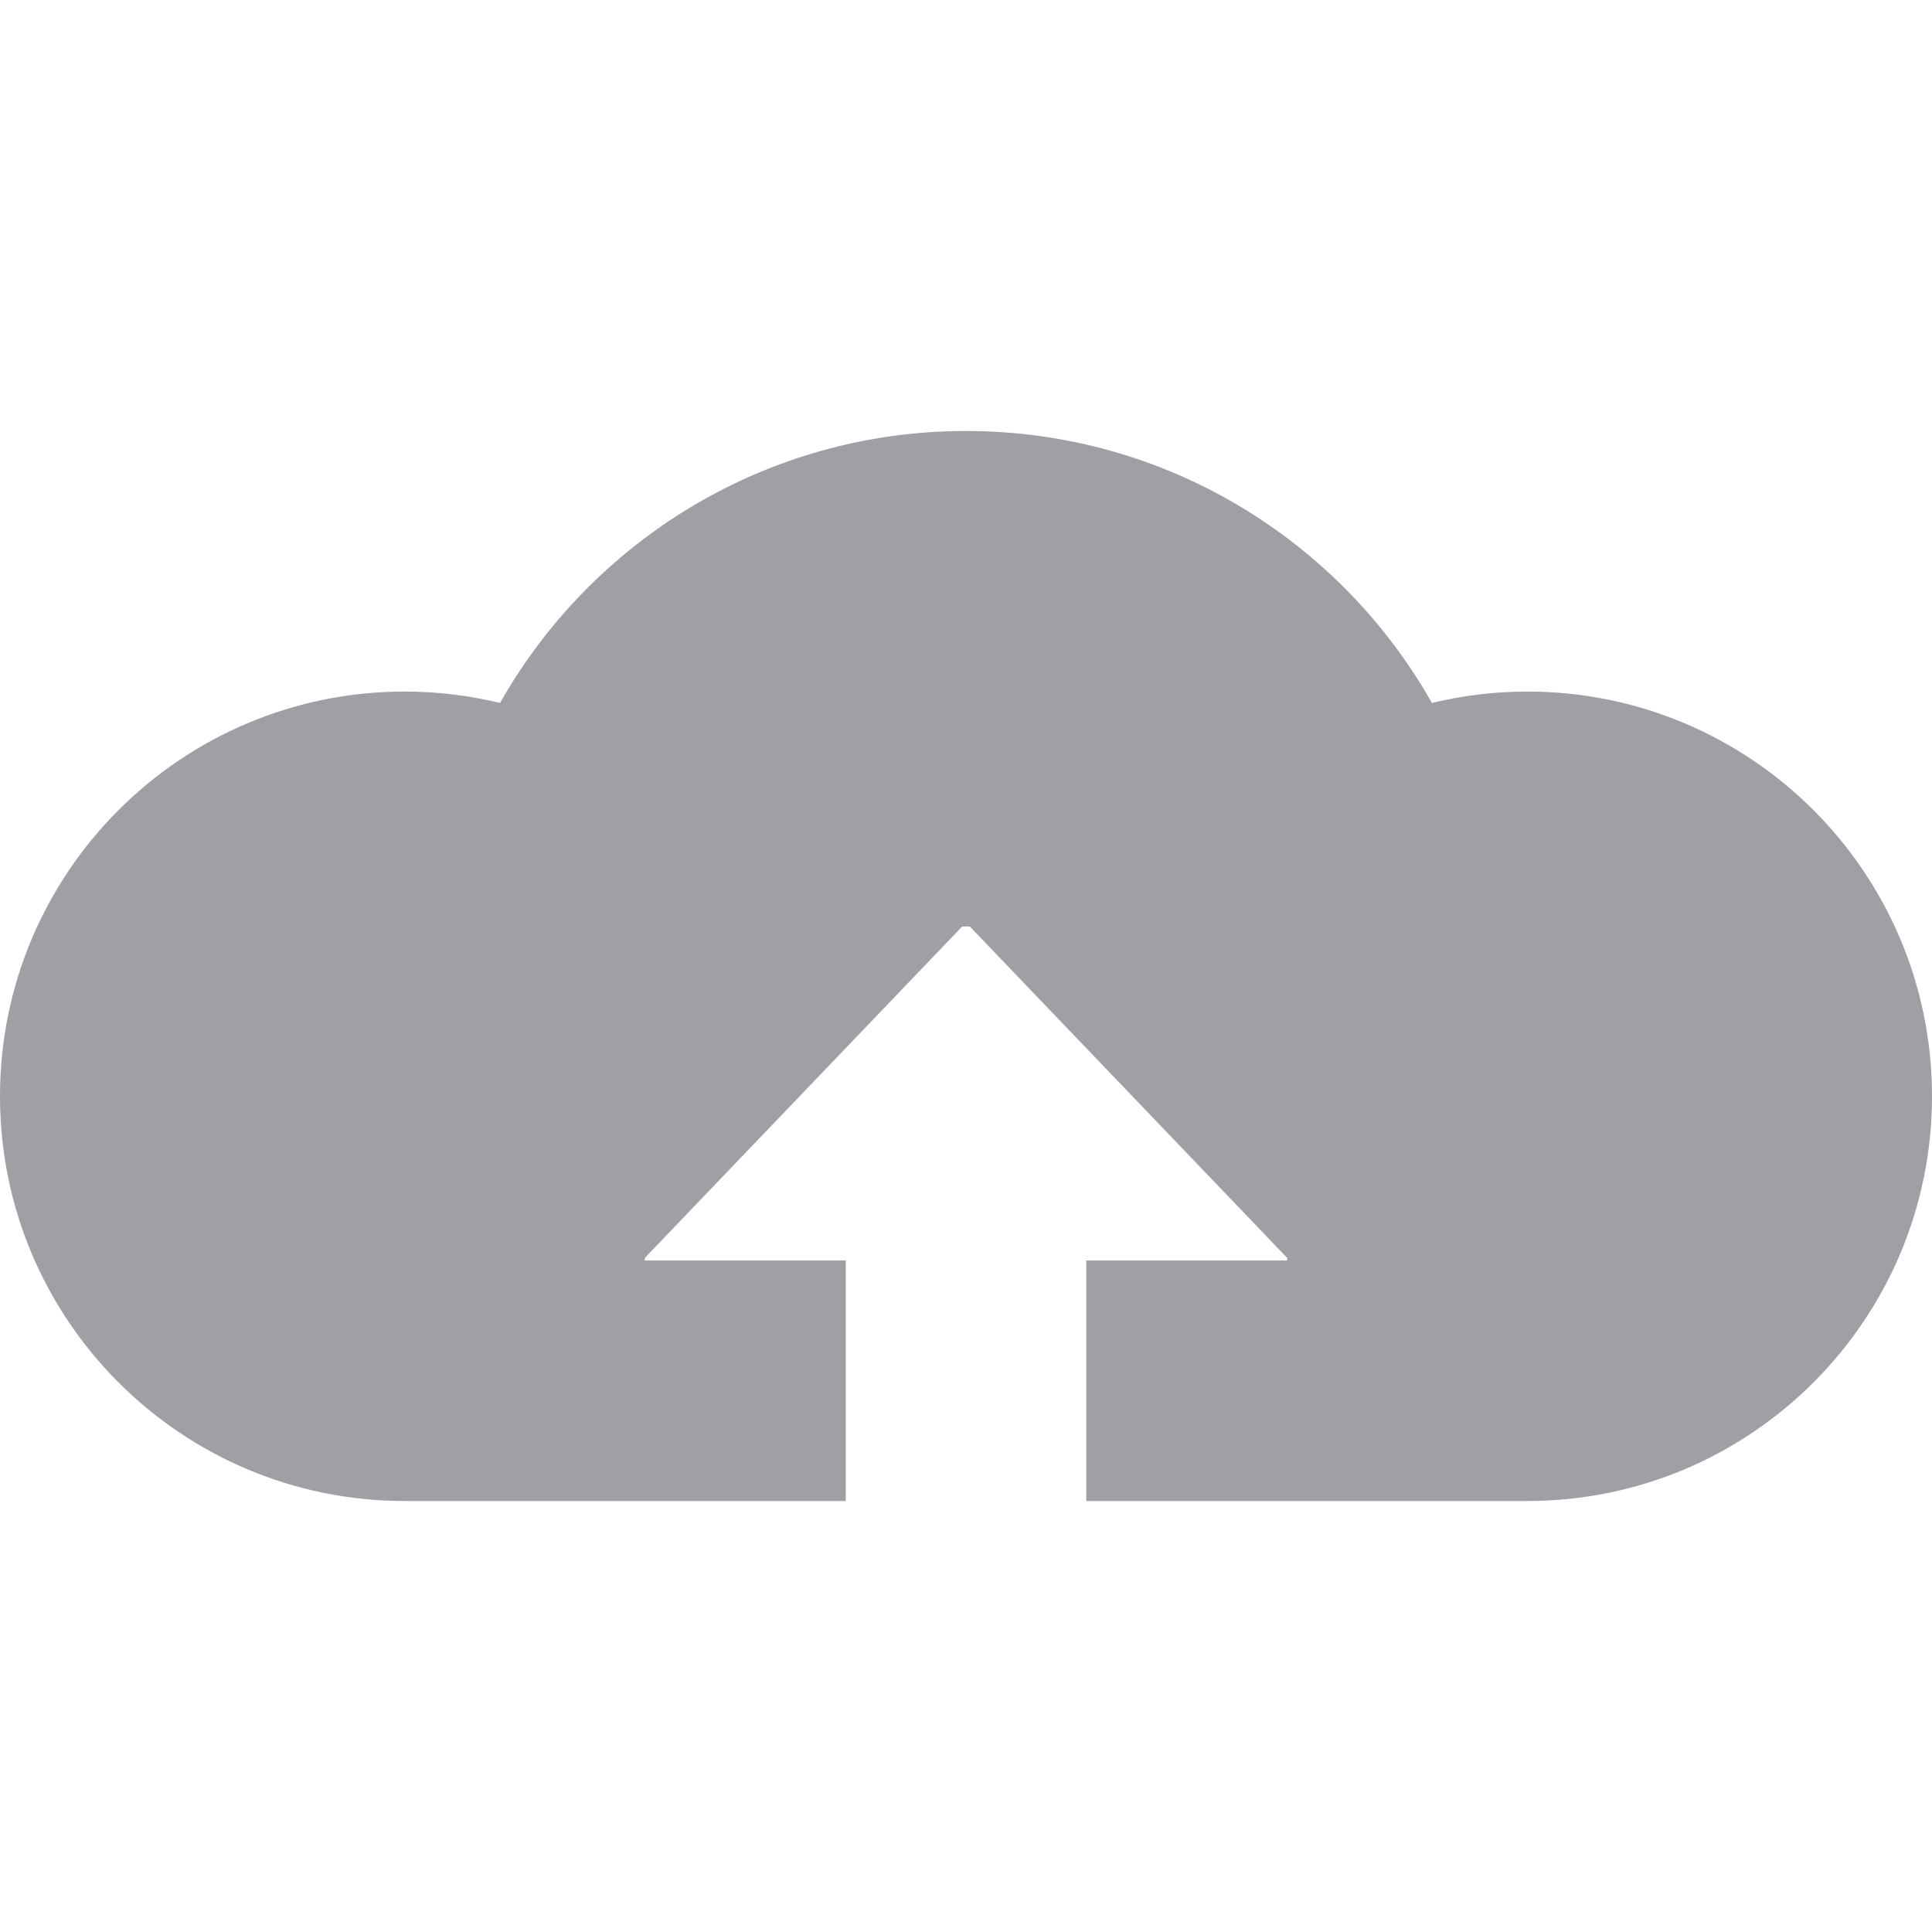 <svg width="114" height="114" viewBox="0 0 114 114" fill="none" xmlns="http://www.w3.org/2000/svg">
<g clip-path="url(#clip0_242_34)">
<path d="M90.119 40.806C88.18 40.806 86.298 41.042 84.493 41.478C79.073 31.898 68.792 25.431 57 25.431C45.208 25.431 34.927 31.899 29.507 41.478C27.702 41.042 25.82 40.806 23.881 40.806C10.692 40.806 0 51.498 0 64.687C0 77.877 10.692 88.569 23.881 88.569H49.905V74.378H38.048V74.226L56.775 54.668H57.225L75.953 74.226V74.378H64.096V88.569H90.119C103.308 88.569 114 77.877 114 64.687C114 51.498 103.308 40.806 90.119 40.806Z" fill="#9EA0A5"/>
</g>
<defs>
<clipPath id="clip0_242_34">
<rect width="114" height="114" fill="white"/>
</clipPath>
</defs>
</svg>
